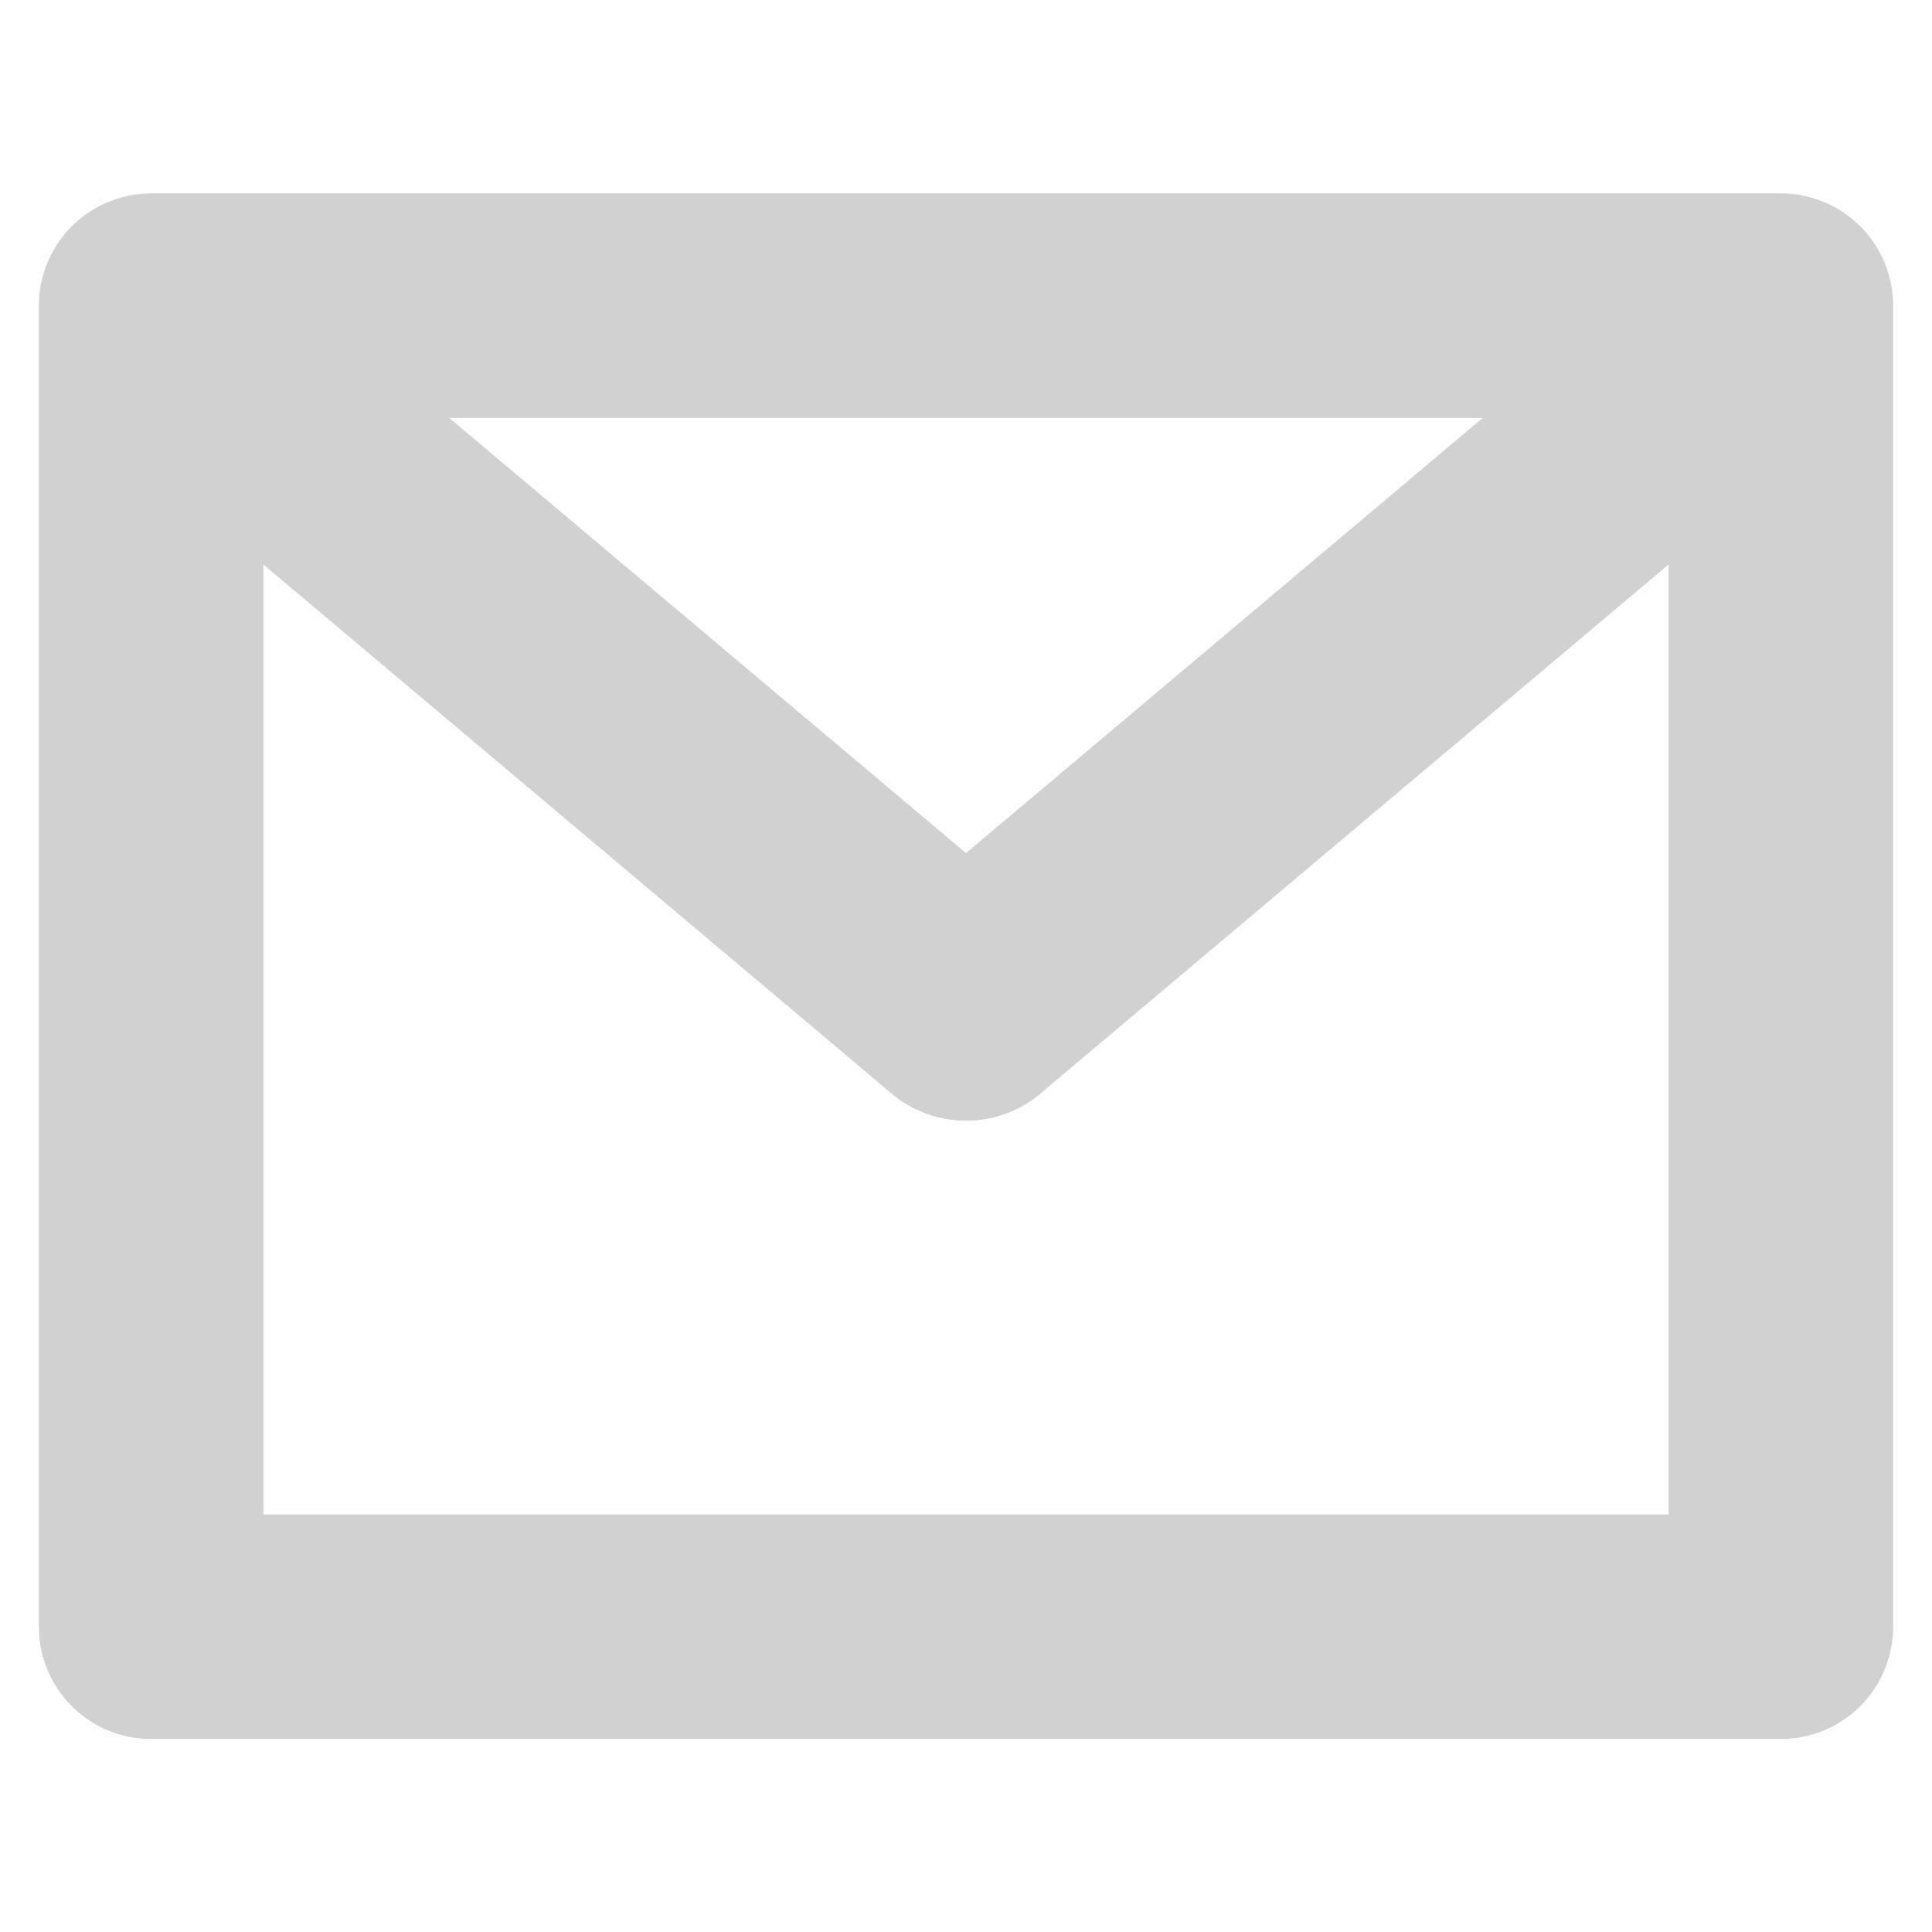 <?xml version="1.0" encoding="UTF-8" standalone="no"?>
<!-- Created with Inkscape (http://www.inkscape.org/) -->

<svg
   width="500"
   height="500"
   viewBox="0 0 132.292 132.292"
   version="1.1"
   id="svg5"
   inkscape:version="1.2.2 (1:1.2.2+202212051552+b0a8486541)"
   sodipodi:docname="email-dark-theme.svg"
   xmlns:inkscape="http://www.inkscape.org/namespaces/inkscape"
   xmlns:sodipodi="http://sodipodi.sourceforge.net/DTD/sodipodi-0.dtd"
   xmlns="http://www.w3.org/2000/svg"
   xmlns:svg="http://www.w3.org/2000/svg">
  <sodipodi:namedview
   id="namedview7"
   pagecolor="#505050"
   bordercolor="#ffffff"
   borderopacity="1"
   inkscape:showpageshadow="0"
   inkscape:pageopacity="0"
   inkscape:pagecheckerboard="false"
   inkscape:deskcolor="#505050"
   inkscape:document-units="mm"
   showgrid="true"
   showguides="false"
   inkscape:lockguides="false"
   inkscape:zoom="1.0494603"
   inkscape:cx="136.73694"
   inkscape:cy="242.50559"
   inkscape:window-width="1920"
   inkscape:window-height="1014"
   inkscape:window-x="0"
   inkscape:window-y="0"
   inkscape:window-maximized="1"
   inkscape:current-layer="layer1">
  <inkscape:grid
     type="xygrid"
     id="grid686"
     originx="0"
     originy="0" />
  </sodipodi:namedview>
  <defs
   id="defs2" />
  <g
   inkscape:label="Layer 1"
   inkscape:groupmode="layer"
   id="layer1">
  <rect
     style="opacity:1;fill:none;stroke:#d1d1d1;stroke-width:15.376;stroke-linecap:round;stroke-linejoin:round;stroke-miterlimit:10;stroke-dasharray:none;stroke-opacity:1;paint-order:fill markers stroke"
     id="rect900"
     width="111.593"
     height="90.457"
     x="10.349"
     y="20.933" />
  <path
     style="opacity:1;fill:none;stroke:#d1d1d1;stroke-width:15.875;stroke-linecap:round;stroke-linejoin:round;stroke-miterlimit:10;stroke-dasharray:none;stroke-opacity:1;paint-order:fill markers stroke"
     d="M 15.875,26.458 66.146,68.792"
     id="path2231" />
  <path
     style="opacity:1;fill:none;stroke:#d1d1d1;stroke-width:15.875;stroke-linecap:round;stroke-linejoin:round;stroke-miterlimit:10;stroke-dasharray:none;stroke-opacity:1;paint-order:fill markers stroke"
     d="M 116.417,26.458 66.146,68.792"
     id="path2233" />
  </g>
</svg>

